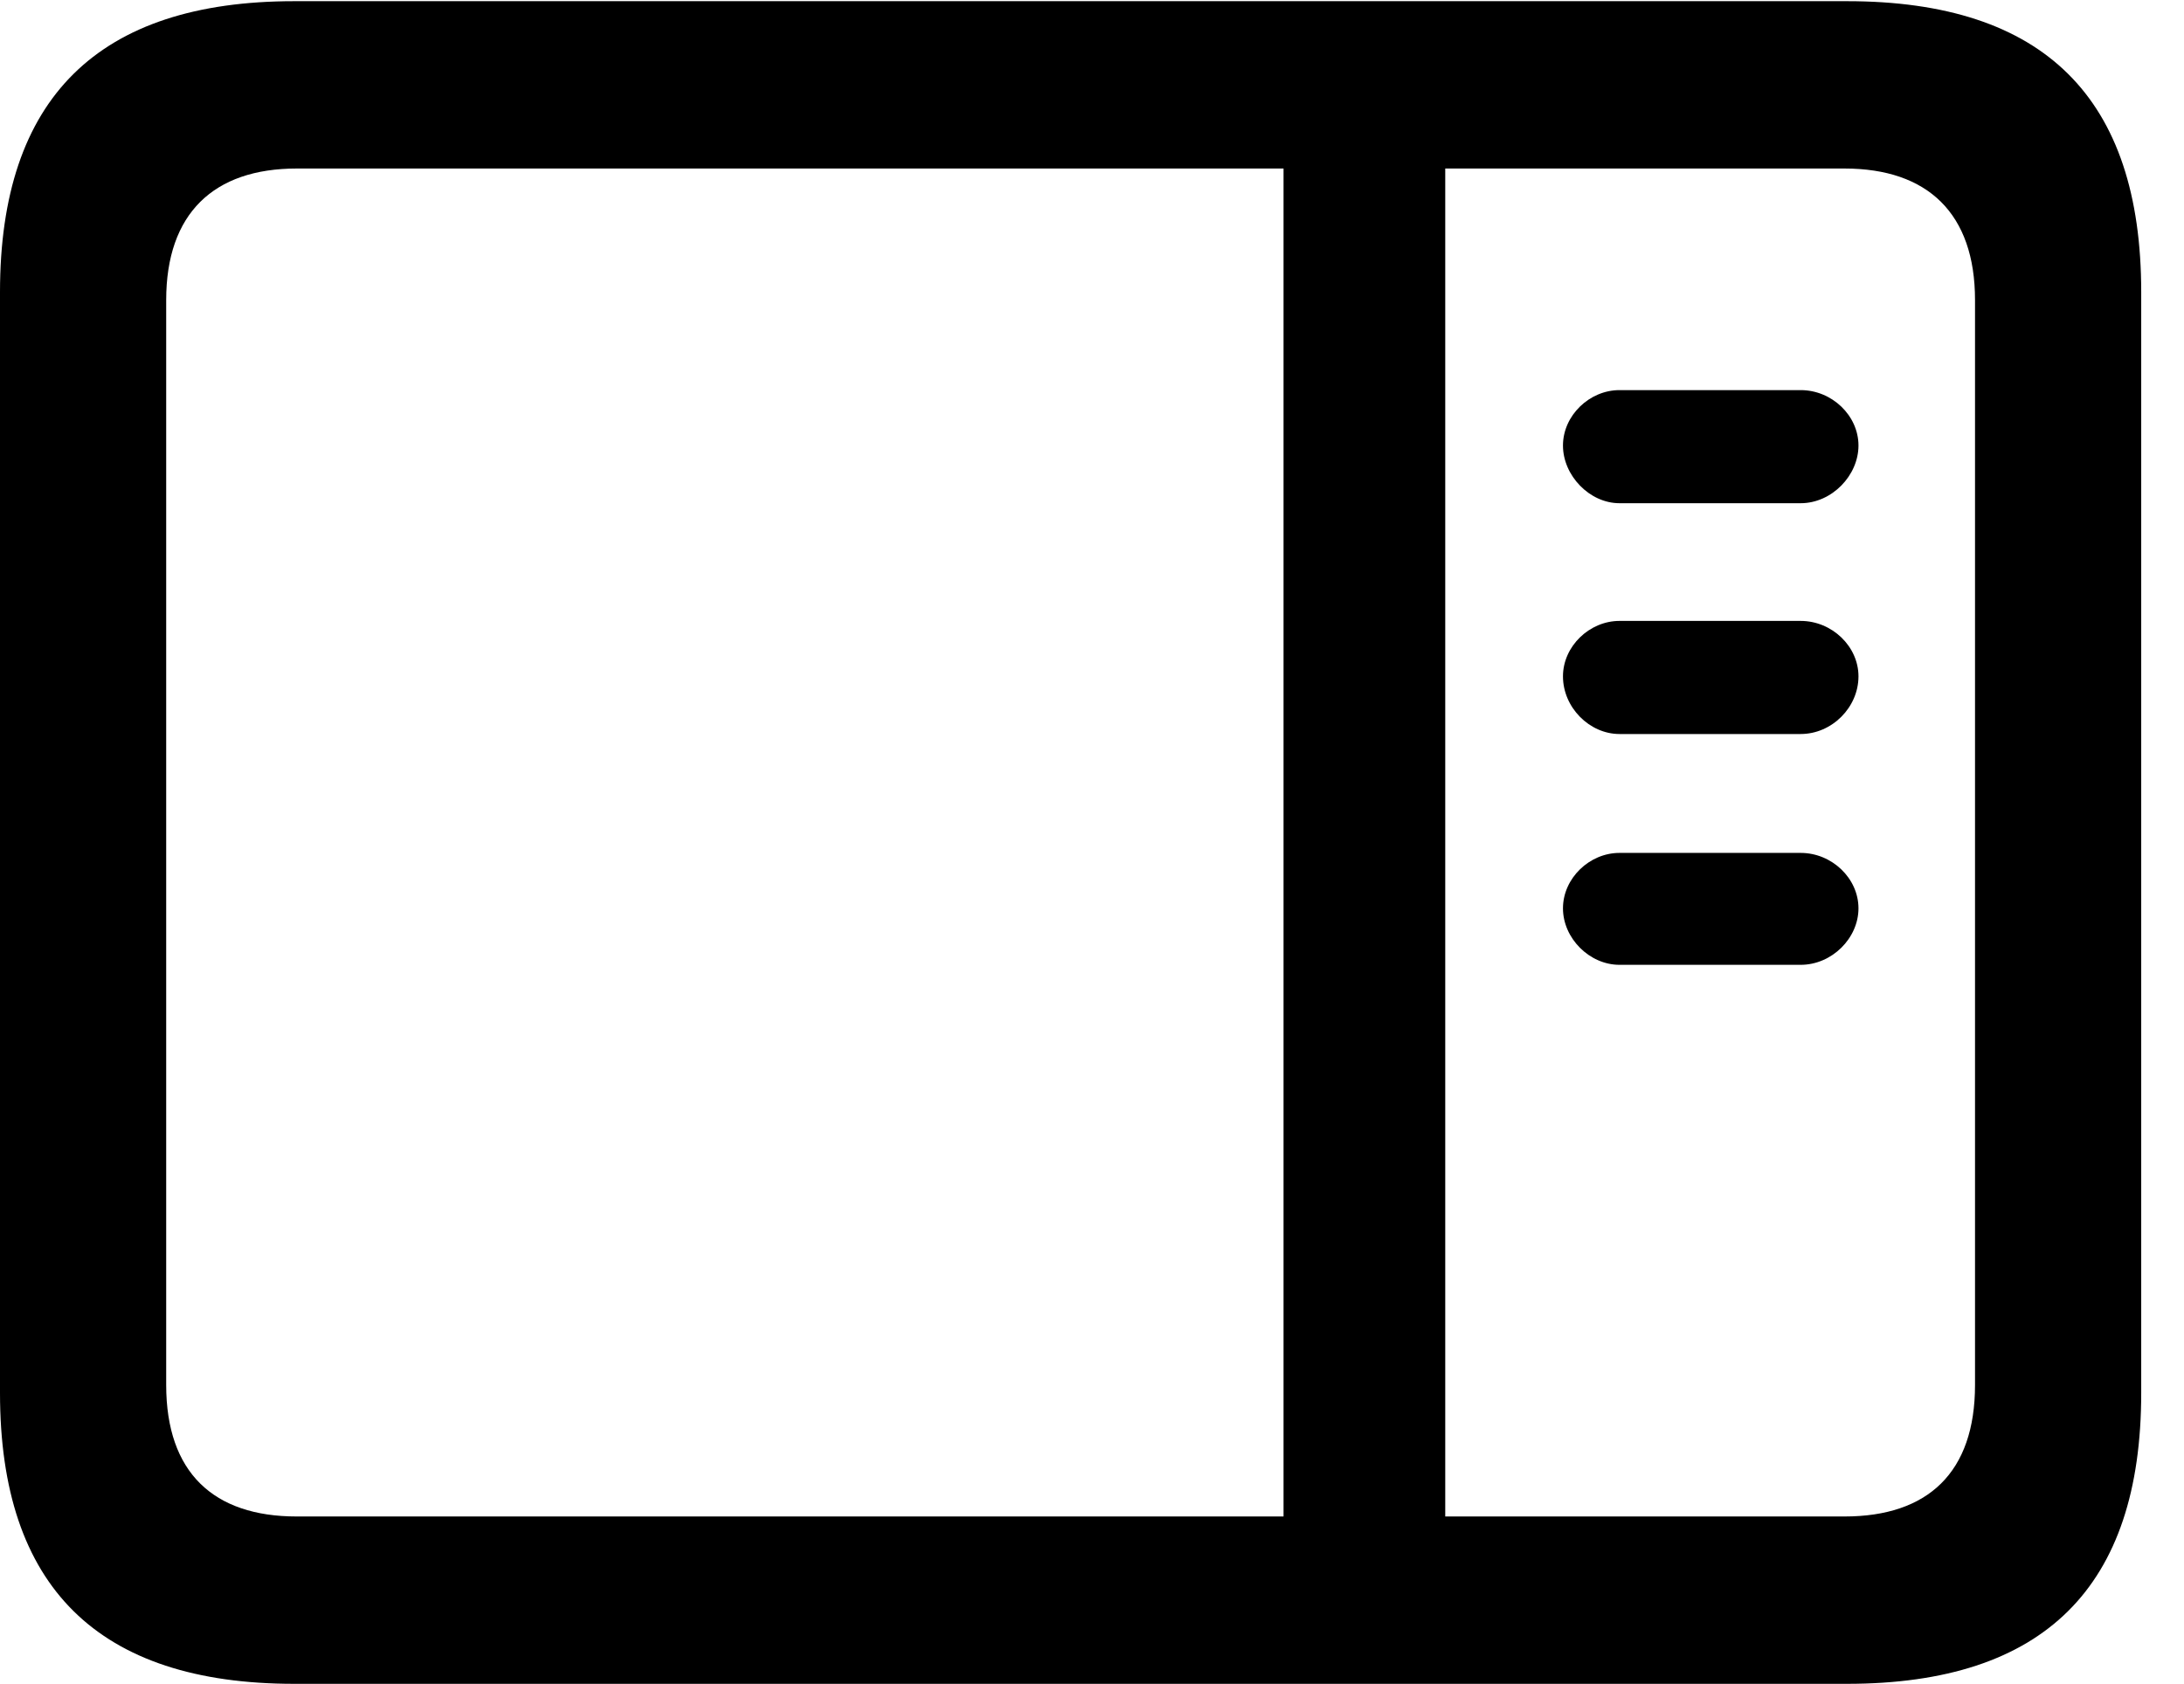 <svg version="1.1" xmlns="http://www.w3.org/2000/svg" xmlns:xlink="http://www.w3.org/1999/xlink" width="18.477" height="14.248" viewBox="0 0 18.477 14.248">
 <g>
  <rect height="14.248" opacity="0" width="18.477" x="0" y="0"/>
  <path d="M2.49 14.248L15.625 14.248C17.295 14.248 18.115 13.428 18.115 11.787L18.115 2.471C18.115 0.83 17.295 0.01 15.625 0.01L2.49 0.01C0.83 0.01 0 0.83 0 2.471L0 11.787C0 13.428 0.83 14.248 2.49 14.248ZM2.51 12.832C1.807 12.832 1.406 12.461 1.406 11.719L1.406 2.539C1.406 1.807 1.807 1.426 2.51 1.426L15.605 1.426C16.309 1.426 16.709 1.807 16.709 2.539L16.709 11.719C16.709 12.461 16.309 12.832 15.605 12.832ZM10.859 13.105L12.227 13.105L12.227 1.182L10.859 1.182ZM13.701 4.258L15.234 4.258C15.498 4.258 15.723 4.023 15.723 3.77C15.723 3.516 15.498 3.301 15.234 3.301L13.701 3.301C13.447 3.301 13.223 3.516 13.223 3.77C13.223 4.023 13.447 4.258 13.701 4.258ZM13.701 6.211L15.234 6.211C15.498 6.211 15.723 5.986 15.723 5.723C15.723 5.469 15.498 5.254 15.234 5.254L13.701 5.254C13.447 5.254 13.223 5.469 13.223 5.723C13.223 5.986 13.447 6.211 13.701 6.211ZM13.701 8.164L15.234 8.164C15.498 8.164 15.723 7.939 15.723 7.686C15.723 7.432 15.498 7.217 15.234 7.217L13.701 7.217C13.447 7.217 13.223 7.432 13.223 7.686C13.223 7.939 13.447 8.164 13.701 8.164Z" fill="currentColor"/>
 </g>
</svg>
